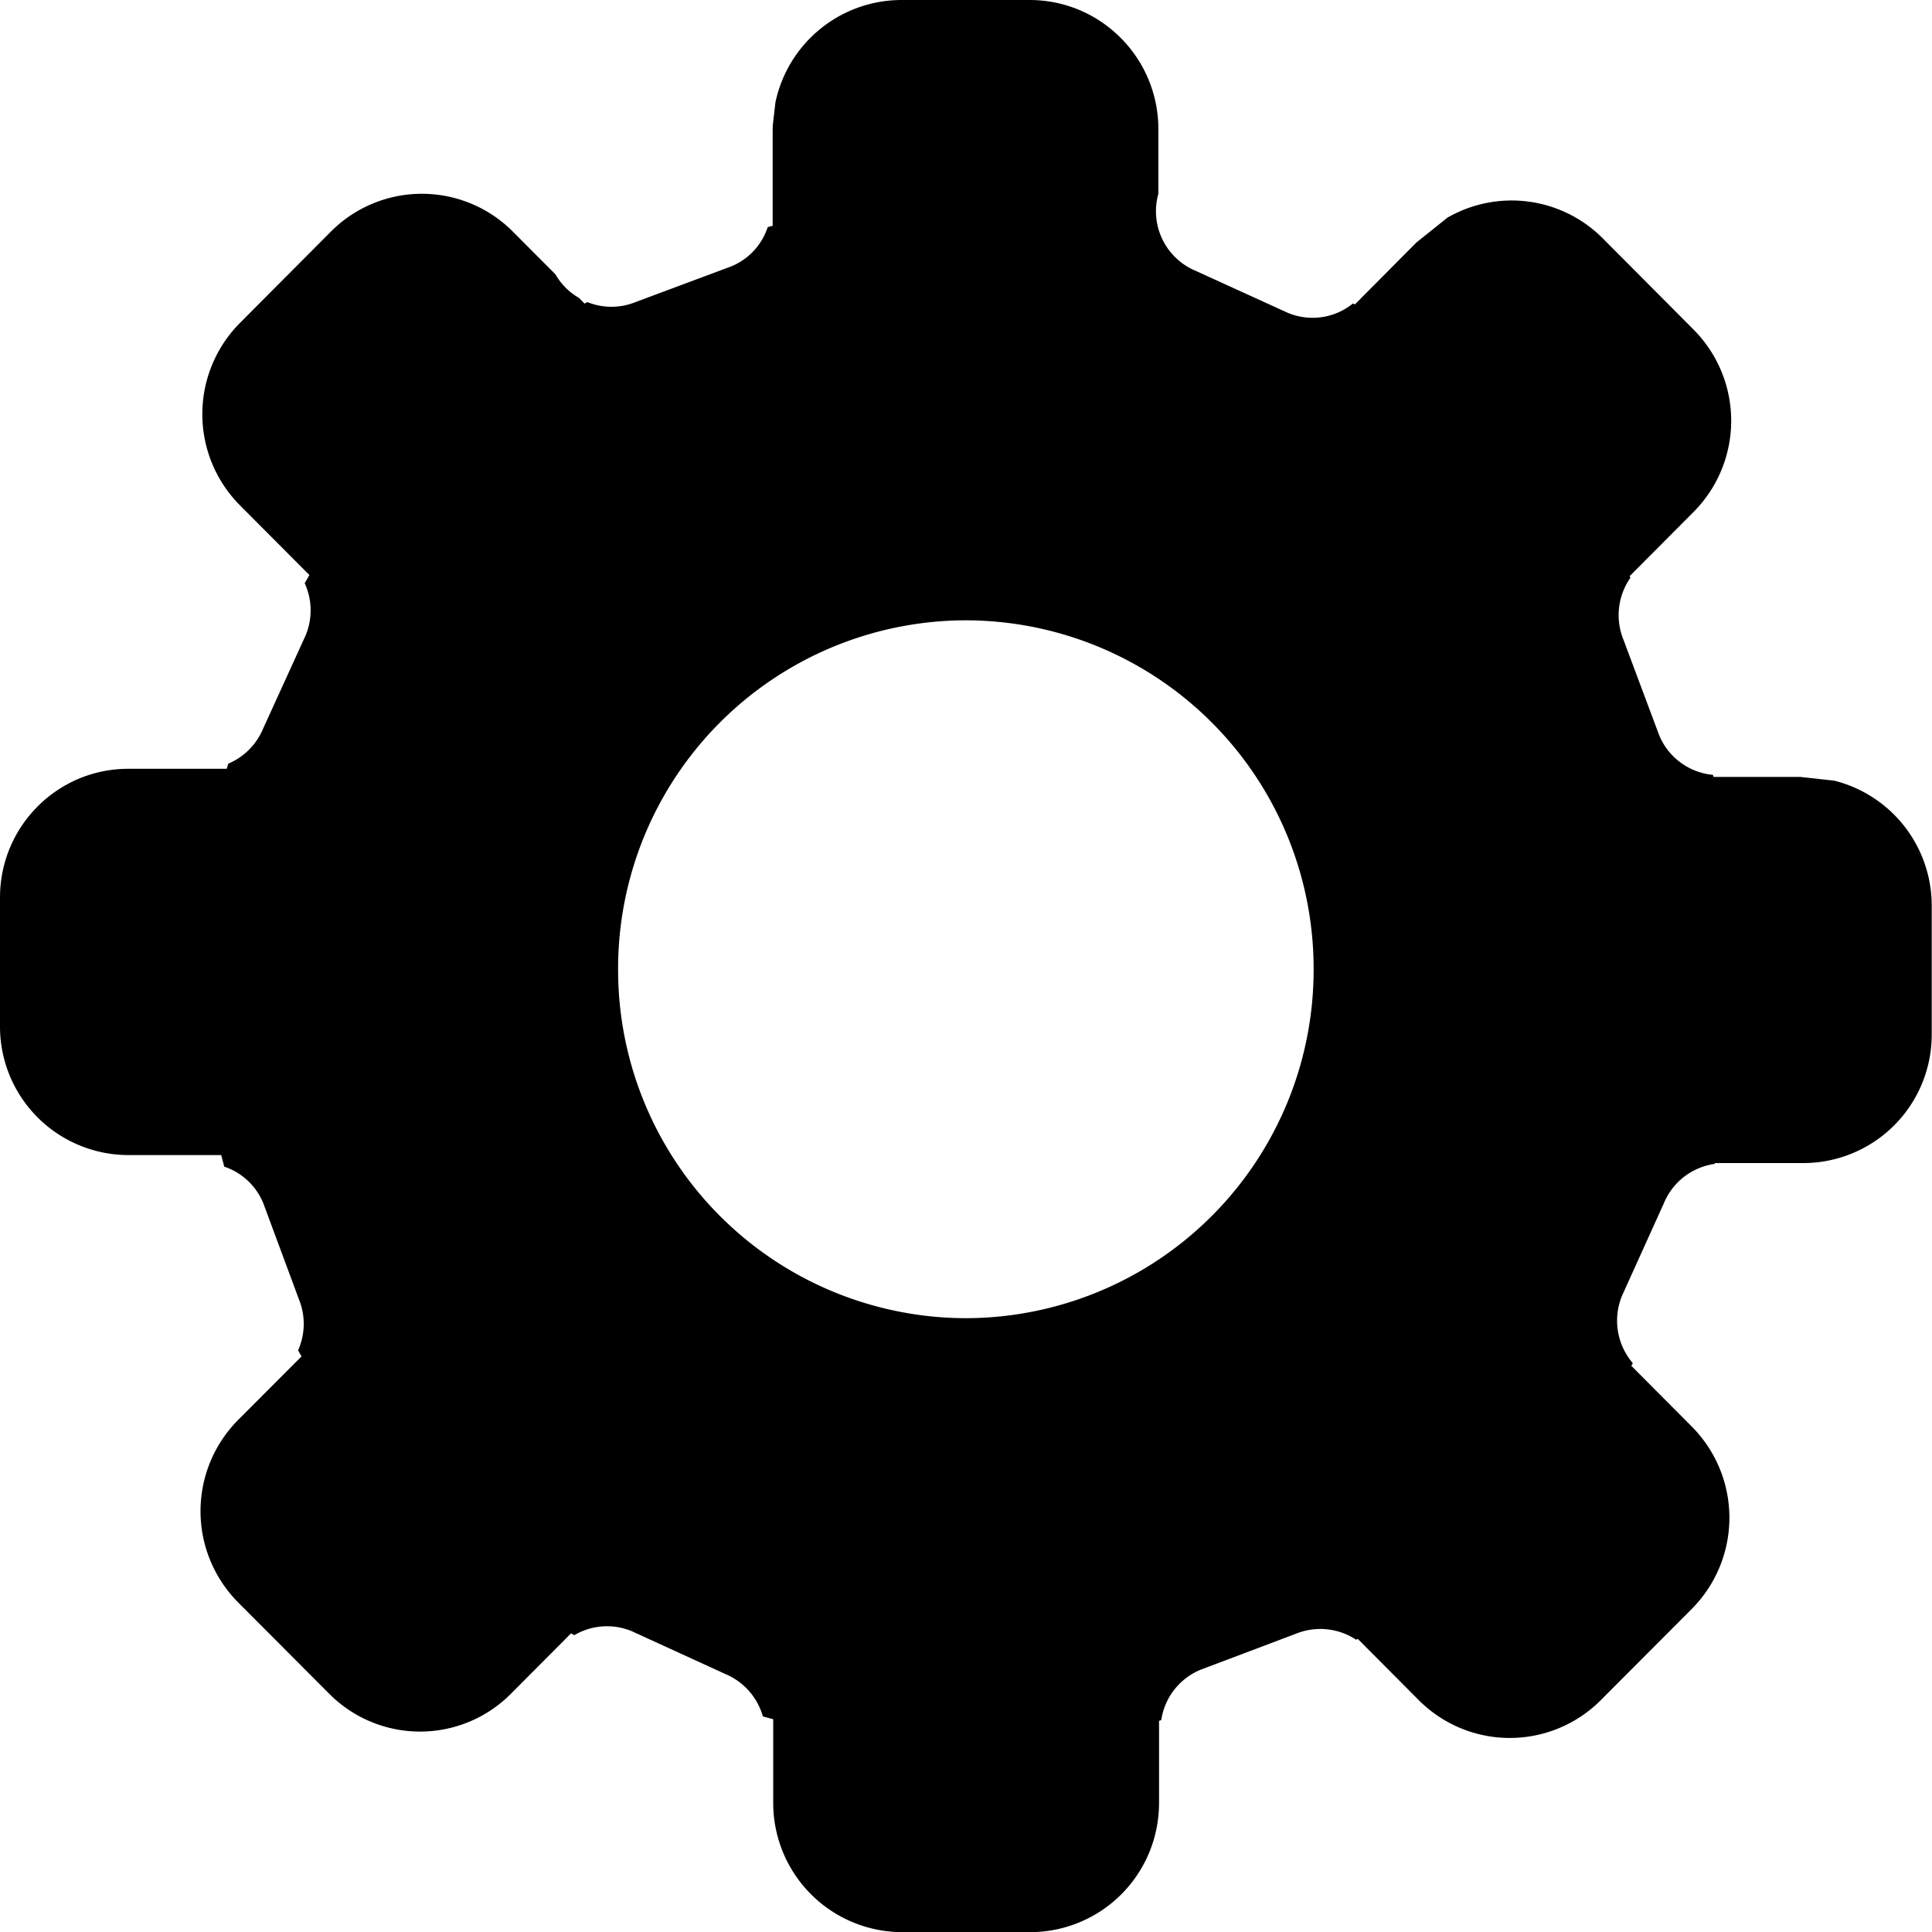 <svg xmlns="http://www.w3.org/2000/svg" viewBox="0 0 14 14"><path d="M6.999 4.495a2.524 2.524 0 00-2.52 2.529 2.524 2.524 0 002.52 2.528 2.524 2.524 0 002.52-2.528 2.524 2.524 0 00-2.52-2.529zm6.999 3a.931.931 0 01-.929.933h-.642l-.001.006a.468.468 0 00-.368.283l-.304.672a.473.473 0 00.078.489.186.186 0 01-.011.019l.438.44a.937.937 0 010 1.322l-.659.661a.931.931 0 01-1.318.001l-.443-.445-.012.006a.471.471 0 00-.437-.043l-.689.26a.469.469 0 00-.286.365l-.016.006v.593c0 .03-.002.061-.004.091l-.002.015a.934.934 0 01-.927.832h-.929a.936.936 0 01-.934-.938v-.605l-.075-.02a.472.472 0 00-.271-.307l-.675-.309a.466.466 0 00-.42.027.283.283 0 01-.024-.013l-.435.437a.928.928 0 01-1.318 0l-.659-.661a.938.938 0 010-1.323l.459-.46-.025-.044a.47.47 0 00.006-.37l-.257-.693a.464.464 0 00-.284-.268l-.022-.084H.929A.931.931 0 010 7.437v-.933c0-.515.416-.933.929-.933H1.643l.011-.037a.473.473 0 00.252-.253l.308-.675a.473.473 0 00-.006-.38l.034-.059-.503-.505a.937.937 0 010-1.322l.659-.662a.93.93 0 011.318 0l.309.31a.46.46 0 00.171.171l.04.041.02-.011a.466.466 0 00.352-.001l.689-.257a.462.462 0 00.266-.285l.036-.01v-.7L5.6.907l.019-.165A.935.935 0 016.532 0h.929c.515 0 .933.419.933.936v.468a.468.468 0 00.269.558l.667.304a.464.464 0 00.474-.067l.014.007.446-.449.225-.18a.932.932 0 011.124.149l.659.662a.937.937 0 010 1.322l-.463.465a.11.11 0 00.006.011.473.473 0 00-.051.449l.258.69a.468.468 0 00.391.29l.004.015h.63l.245.027a.934.934 0 01.706.906v.932z"/></svg>